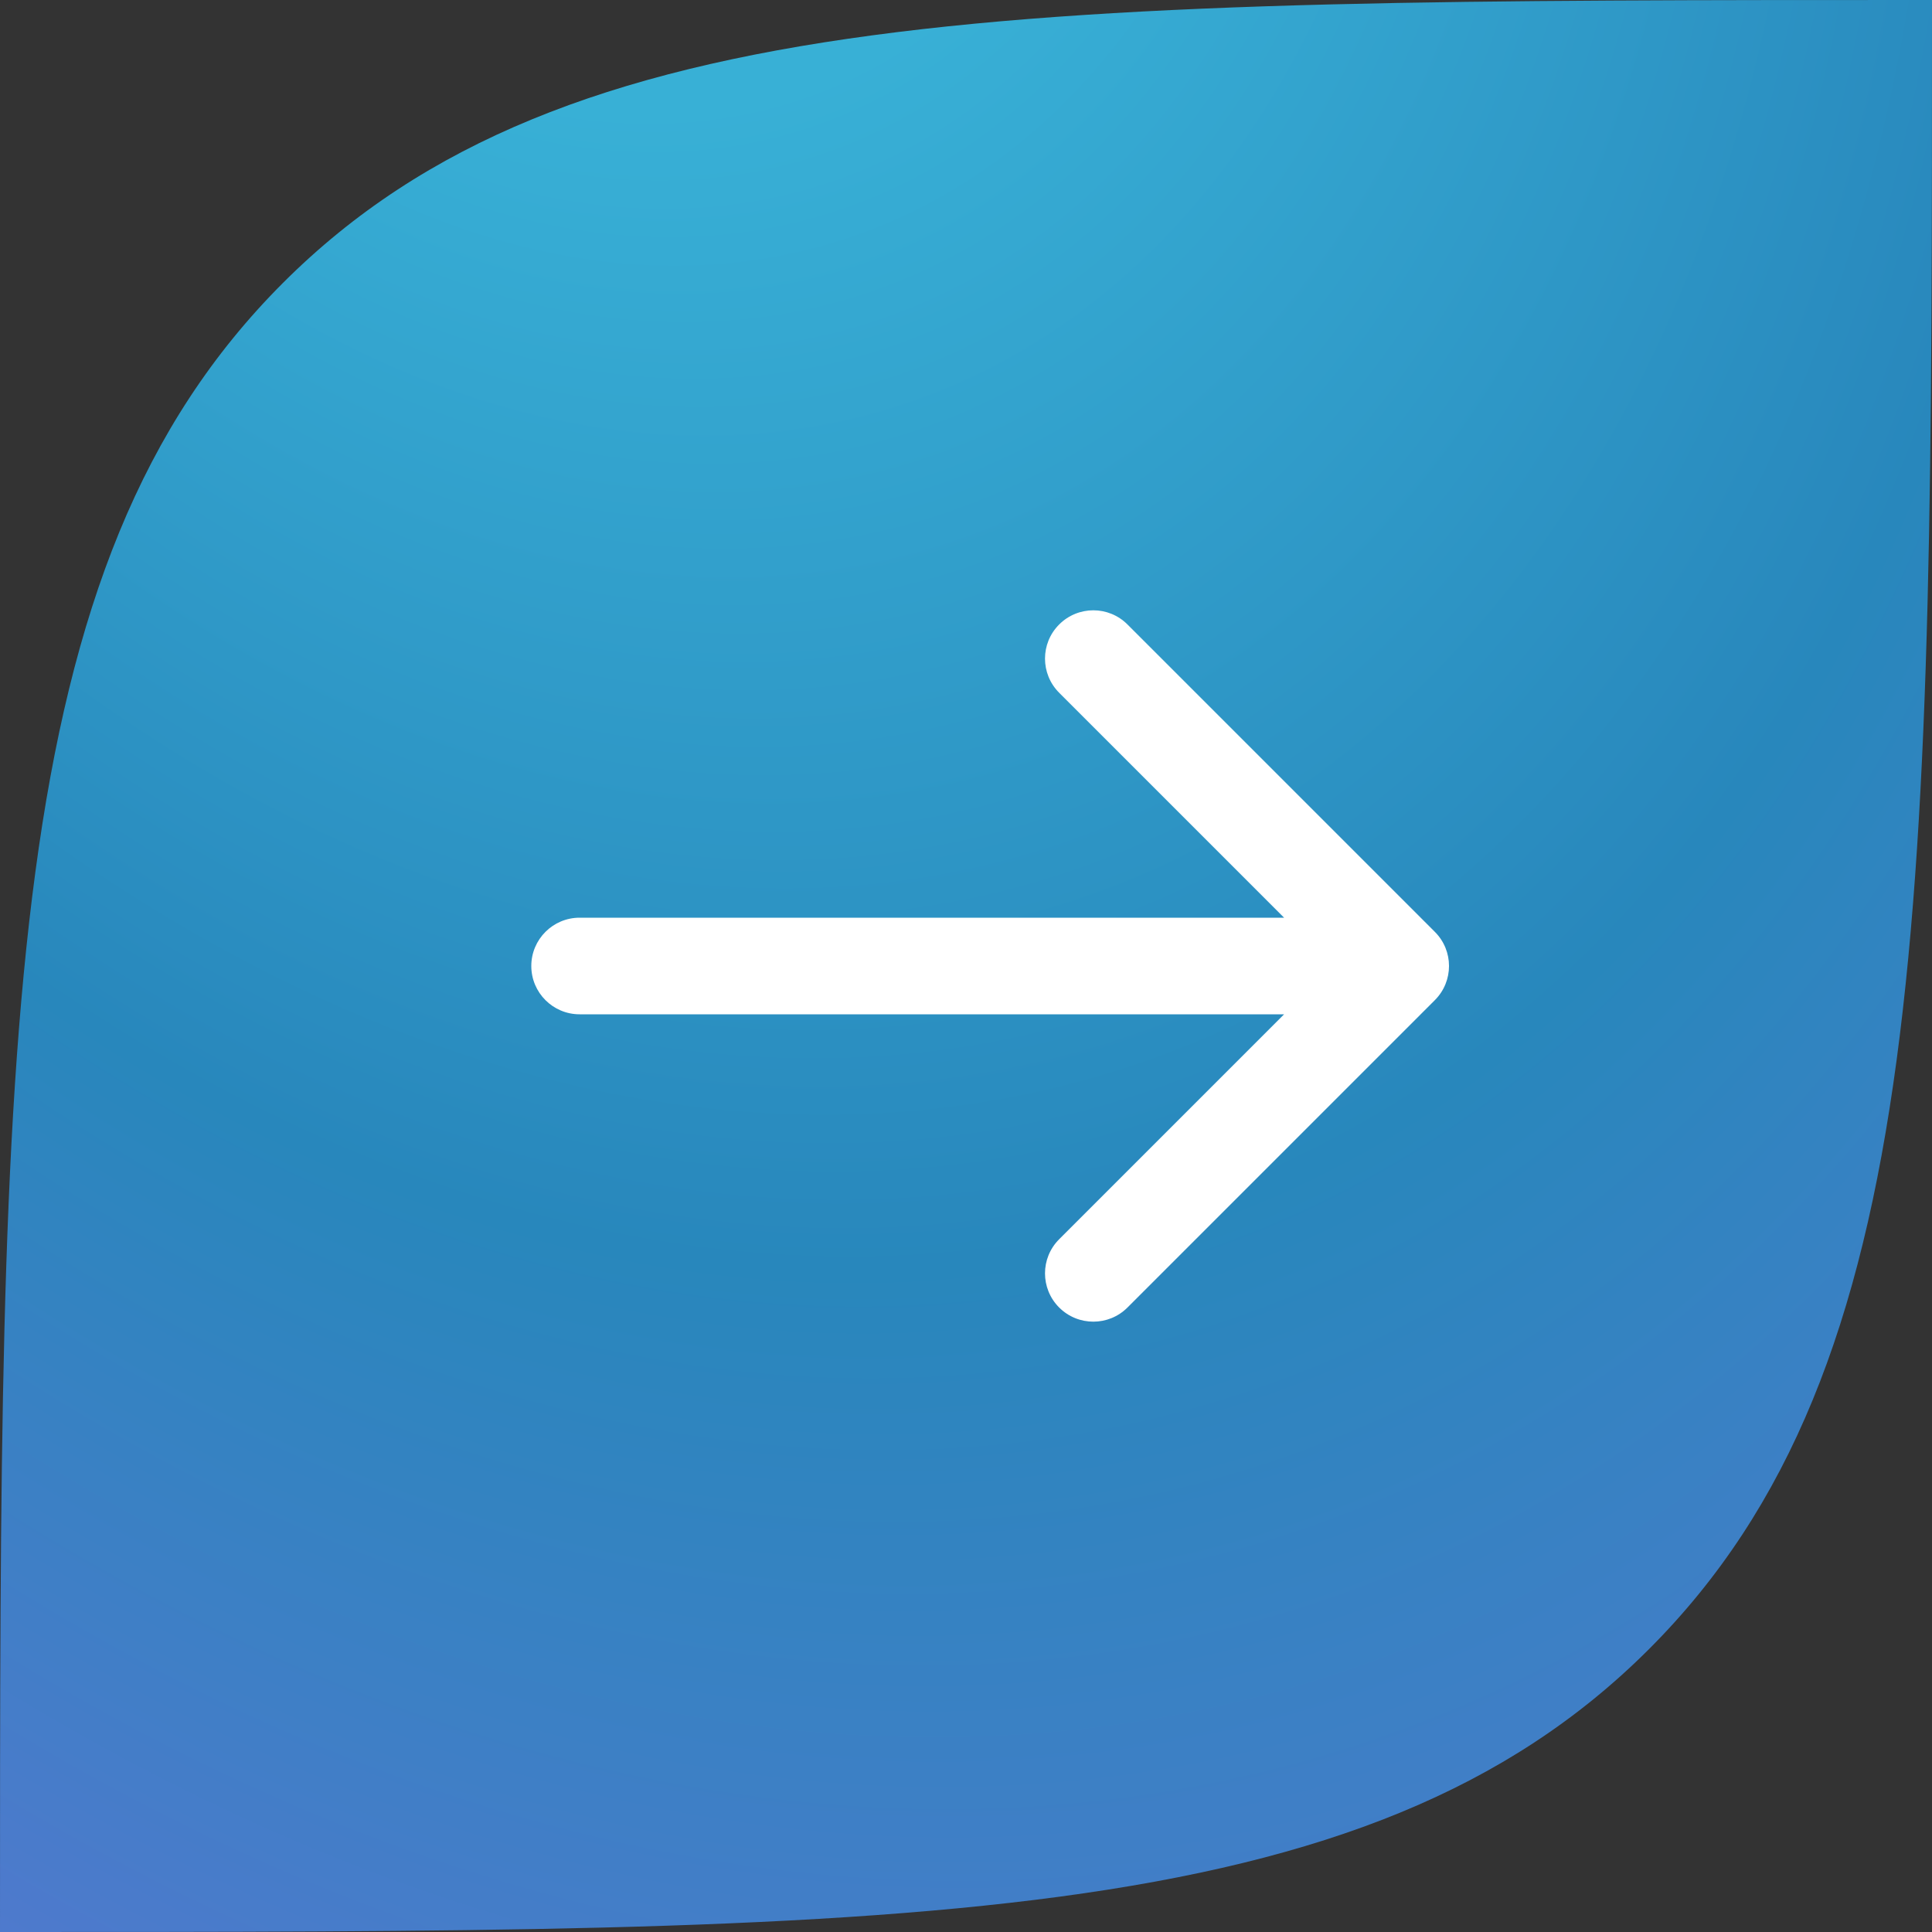 <svg width="40" height="40" viewBox="0 0 40 40" fill="none" xmlns="http://www.w3.org/2000/svg">
<rect x="0" y="0" width="40" height="40" fill="#333333" stroke="none"/>
<path d="M0 40C0 21.144 0 11.716 5.858 5.858C11.716 -0 21.144 -0 40 -0C40 18.856 40 28.284 34.142 34.142C28.284 40 18.856 40 0 40Z" fill="url(#paint0_radial_74_9698)"/>
<path d="M12 19C11.448 19 11 19.448 11 20C11 20.552 11.448 21 12 21V19ZM29.707 20.707C30.098 20.316 30.098 19.683 29.707 19.293L23.343 12.929C22.953 12.538 22.32 12.538 21.929 12.929C21.538 13.319 21.538 13.952 21.929 14.343L27.586 20L21.929 25.657C21.538 26.047 21.538 26.68 21.929 27.071C22.32 27.461 22.953 27.461 23.343 27.071L29.707 20.707ZM12 21H29V19H12V21Z" fill="white"/>
<defs>
<radialGradient id="paint0_radial_74_9698" cx="0" cy="0" r="1" gradientUnits="userSpaceOnUse" gradientTransform="translate(10.146 -17.742) rotate(70.382) scale(76.711 51.403)">
<stop stop-color="#2FB1D9"/>
<stop offset="0.264" stop-color="#38B0D6"/>
<stop offset="0.593" stop-color="#2887BC"/>
<stop offset="1" stop-color="#6173D5"/>
</radialGradient>
</defs>
</svg>
